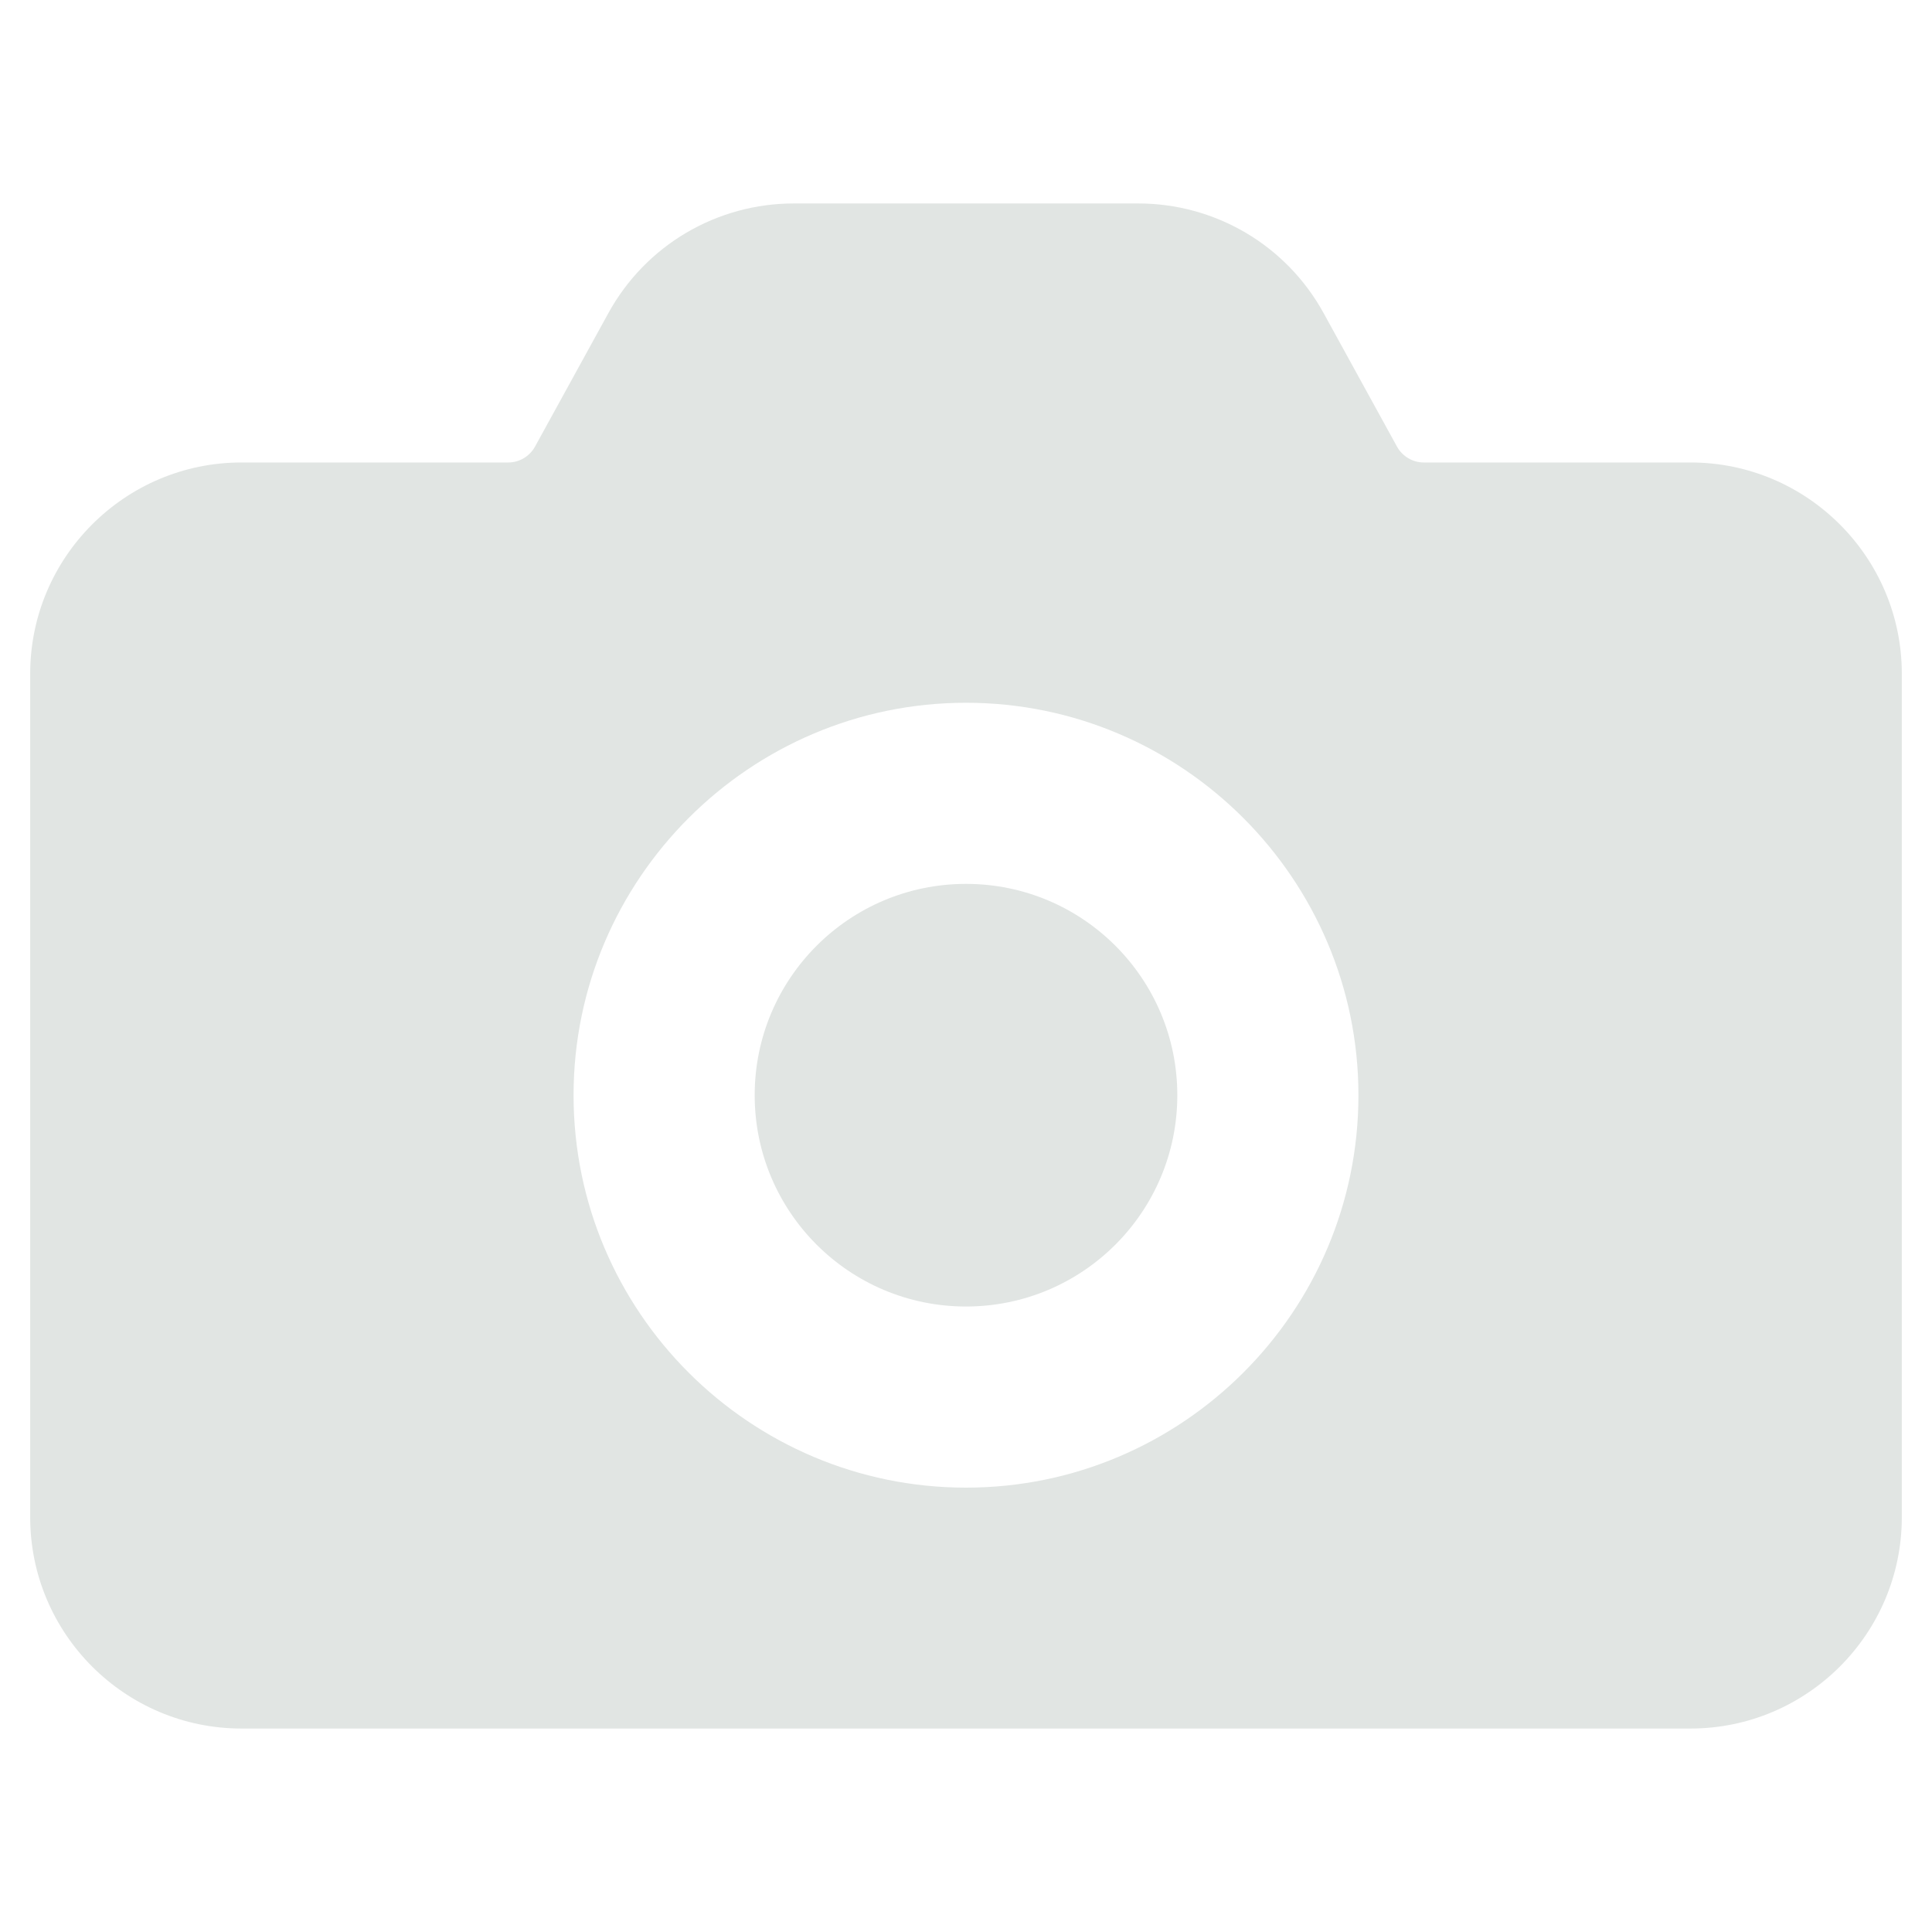 <svg width="32" height="32" viewBox="0 0 32 32" fill="none" xmlns="http://www.w3.org/2000/svg">
<path d="M28 7.66H23.58C23.4 7.66 23.23 7.56 23.14 7.4L21.92 5.18C21.617 4.631 21.173 4.173 20.633 3.855C20.093 3.537 19.477 3.369 18.85 3.37H13.15C12.523 3.369 11.907 3.537 11.367 3.855C10.827 4.173 10.383 4.631 10.08 5.18L8.86 7.4C8.77 7.56 8.6 7.66 8.42 7.66H4C2.07 7.66 0.5 9.23 0.5 11.16V25.13C0.5 27.06 2.07 28.63 4 28.63H28C29.93 28.63 31.5 27.06 31.5 25.13V11.16C31.5 9.23 29.93 7.66 28 7.66ZM16 24.64C12.42 24.64 9.5 21.73 9.5 18.14C9.5 14.56 12.42 11.64 16 11.64C19.58 11.64 22.5 14.56 22.5 18.14C22.5 21.73 19.58 24.64 16 24.64Z" fill="#E1E5E3"/>
<path d="M16 21.64C17.933 21.64 19.5 20.073 19.5 18.14C19.5 16.207 17.933 14.64 16 14.64C14.067 14.64 12.5 16.207 12.5 18.14C12.5 20.073 14.067 21.64 16 21.64Z" fill="#E1E5E3"/>
</svg>
